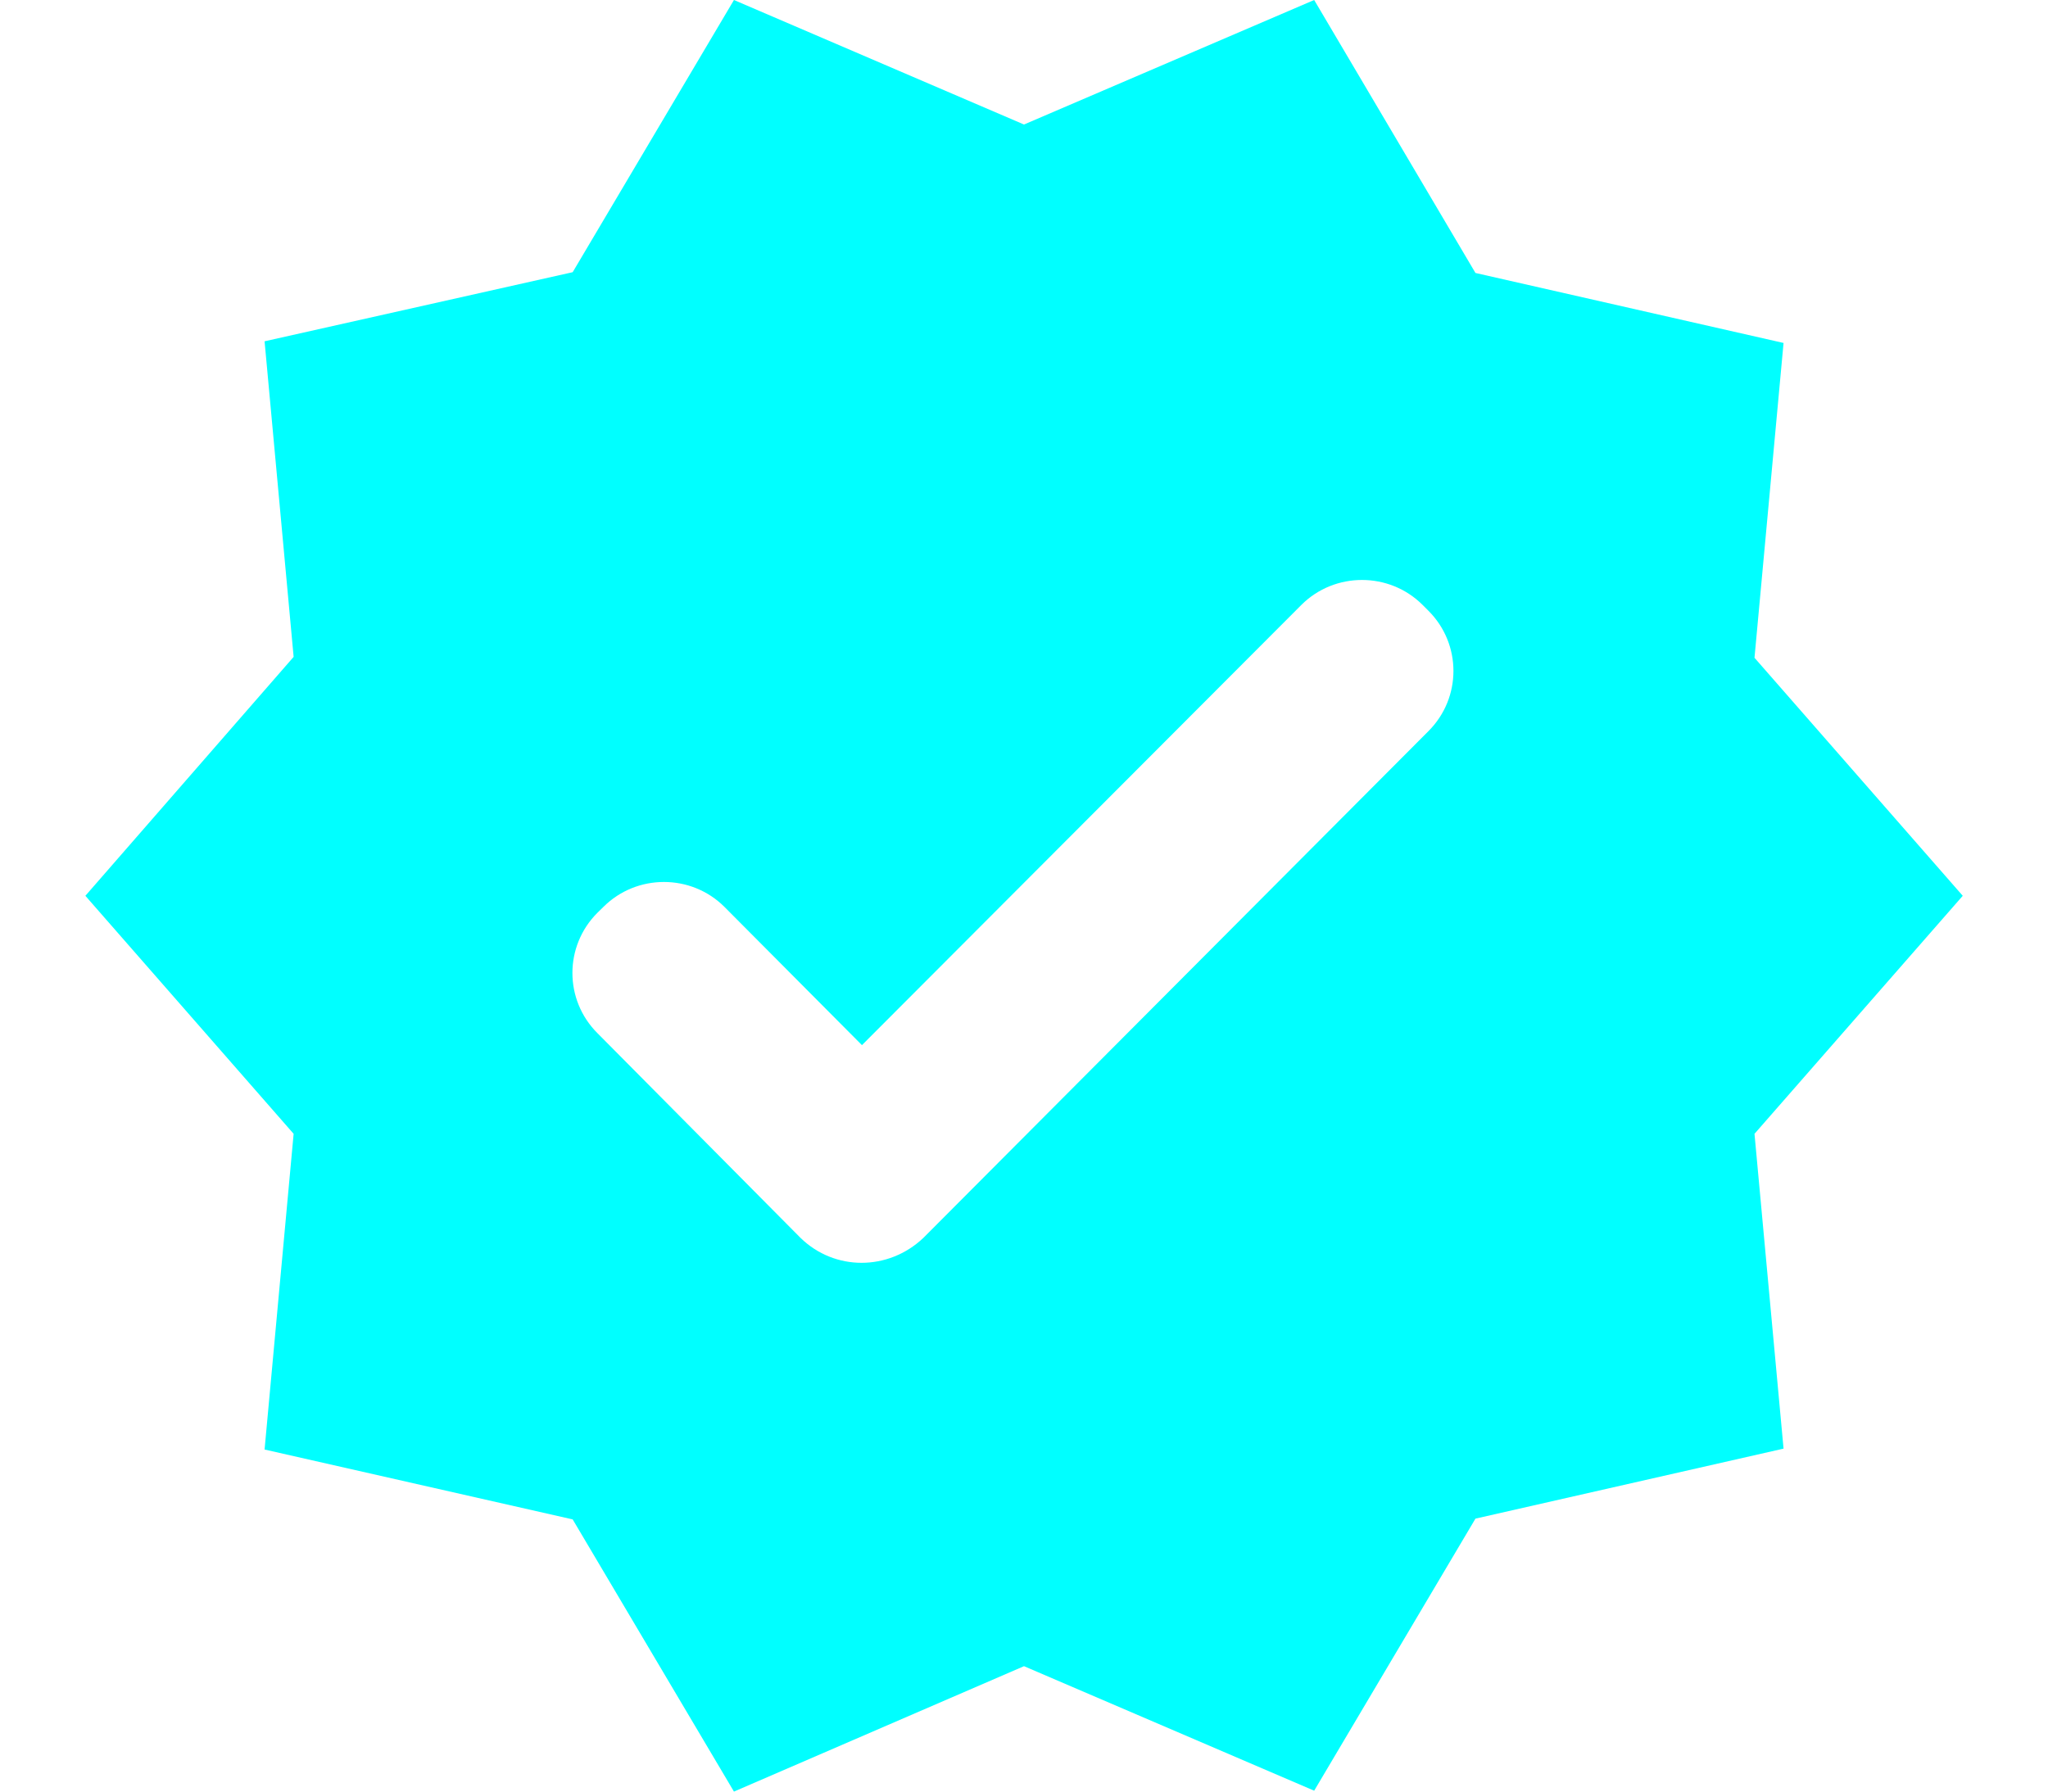 <svg width="16" height="14" viewBox="0 0 16 14" fill="none" xmlns="http://www.w3.org/2000/svg">
<path d="M15.334 7L13.707 5.14L13.934 2.68L11.527 2.133L10.267 0L8 0.973L5.734 0L4.474 2.127L2.067 2.667L2.294 5.133L0.667 7L2.294 8.86L2.067 11.327L4.474 11.873L5.734 14L8 13.02L10.267 13.993L11.527 11.867L13.934 11.32L13.707 8.86L15.334 7ZM6.254 9.673L4.667 8.073C4.407 7.813 4.407 7.393 4.667 7.133L4.714 7.087C4.974 6.827 5.4 6.827 5.66 7.087L6.734 8.167L10.167 4.727C10.427 4.467 10.854 4.467 11.114 4.727L11.16 4.773C11.42 5.033 11.42 5.453 11.16 5.713L7.214 9.673C6.94 9.933 6.52 9.933 6.254 9.673Z" fill="#00ffff"/>
</svg>
